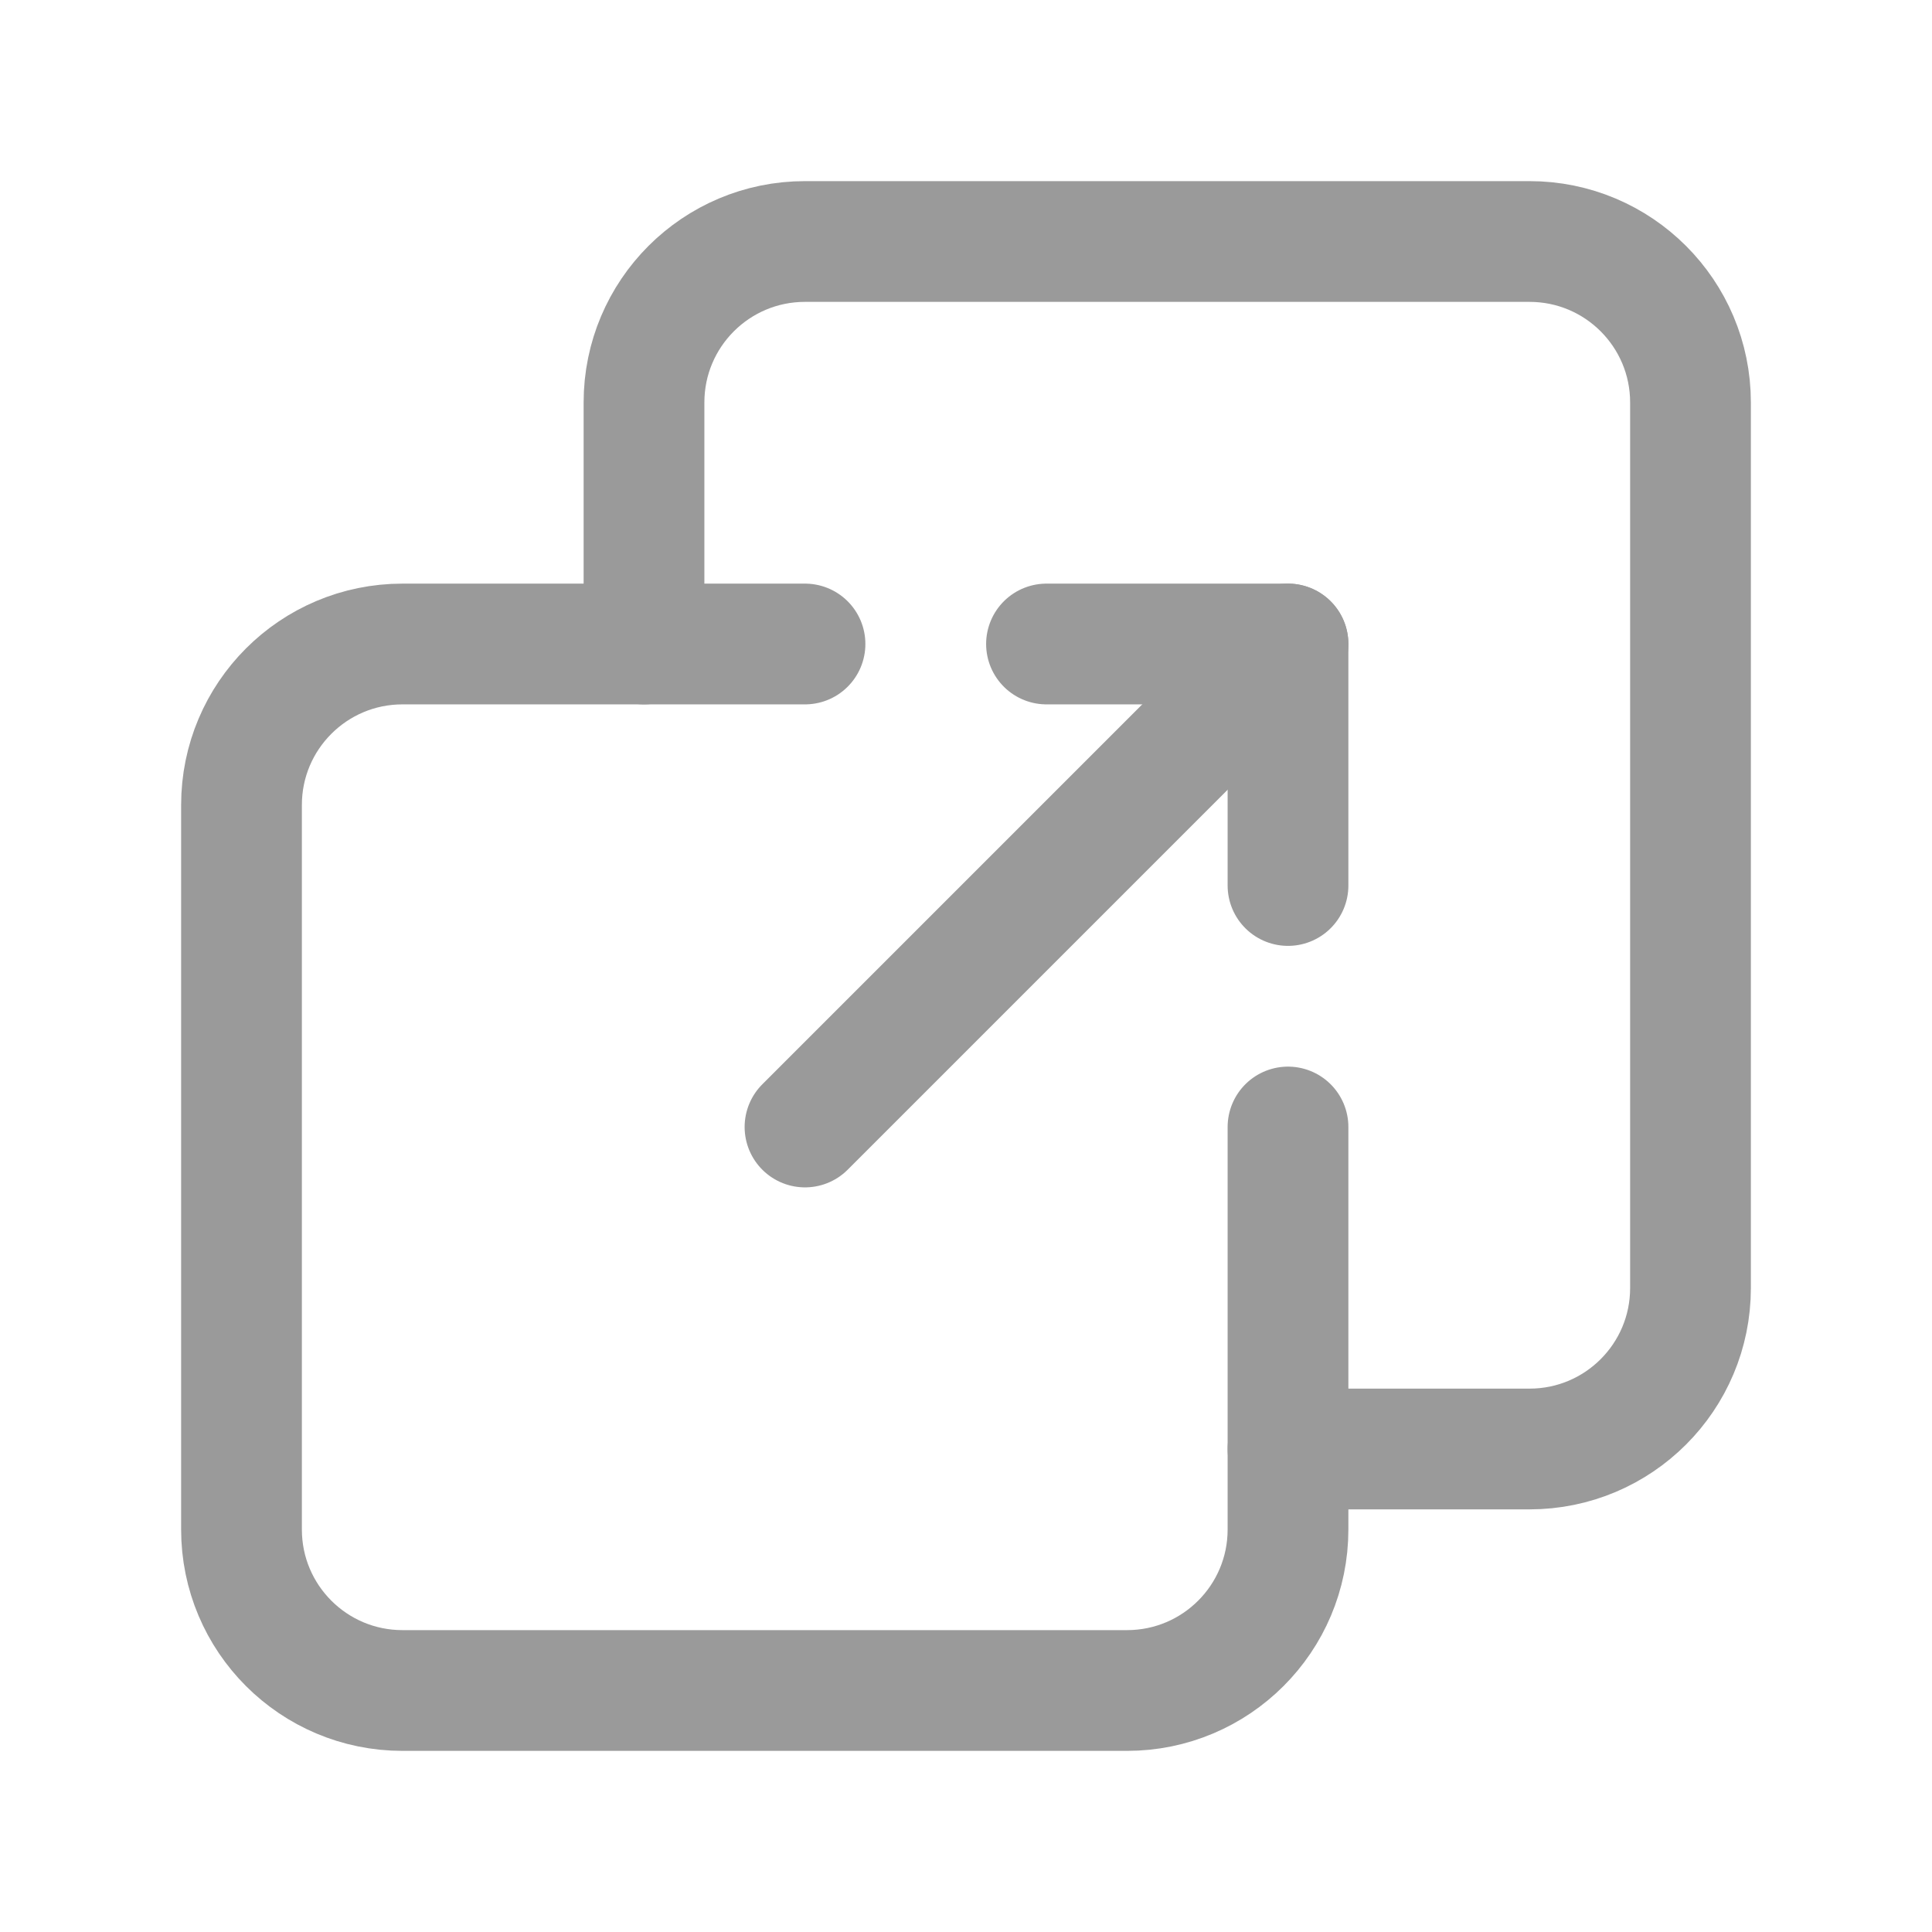 <svg width="24" height="24" viewBox="0 0 24 24" fill="none" xmlns="http://www.w3.org/2000/svg">
<path d="M16 18H19C20.105 18 21 17.105 21 16V5C21 3.895 20.105 3 19 3H10C8.895 3 8 3.895 8 5V8" stroke="#9a9a9a" stroke-width="1.5" stroke-linecap="round" stroke-linejoin="round"/>
<path d="M10 14L16 8" stroke="#9a9a9a" stroke-width="1.5" stroke-linecap="round" stroke-linejoin="round"/>
<path d="M16 11V8H13" stroke="#9a9a9a" stroke-width="1.5" stroke-linecap="round" stroke-linejoin="round"/>
<path d="M16 14V19C16 20.105 15.105 21 14 21H5C3.895 21 3 20.105 3 19V10C3 8.895 3.895 8 5 8H10" stroke="#9a9a9a" stroke-width="1.5" stroke-linecap="round" stroke-linejoin="round"/>
</svg>
